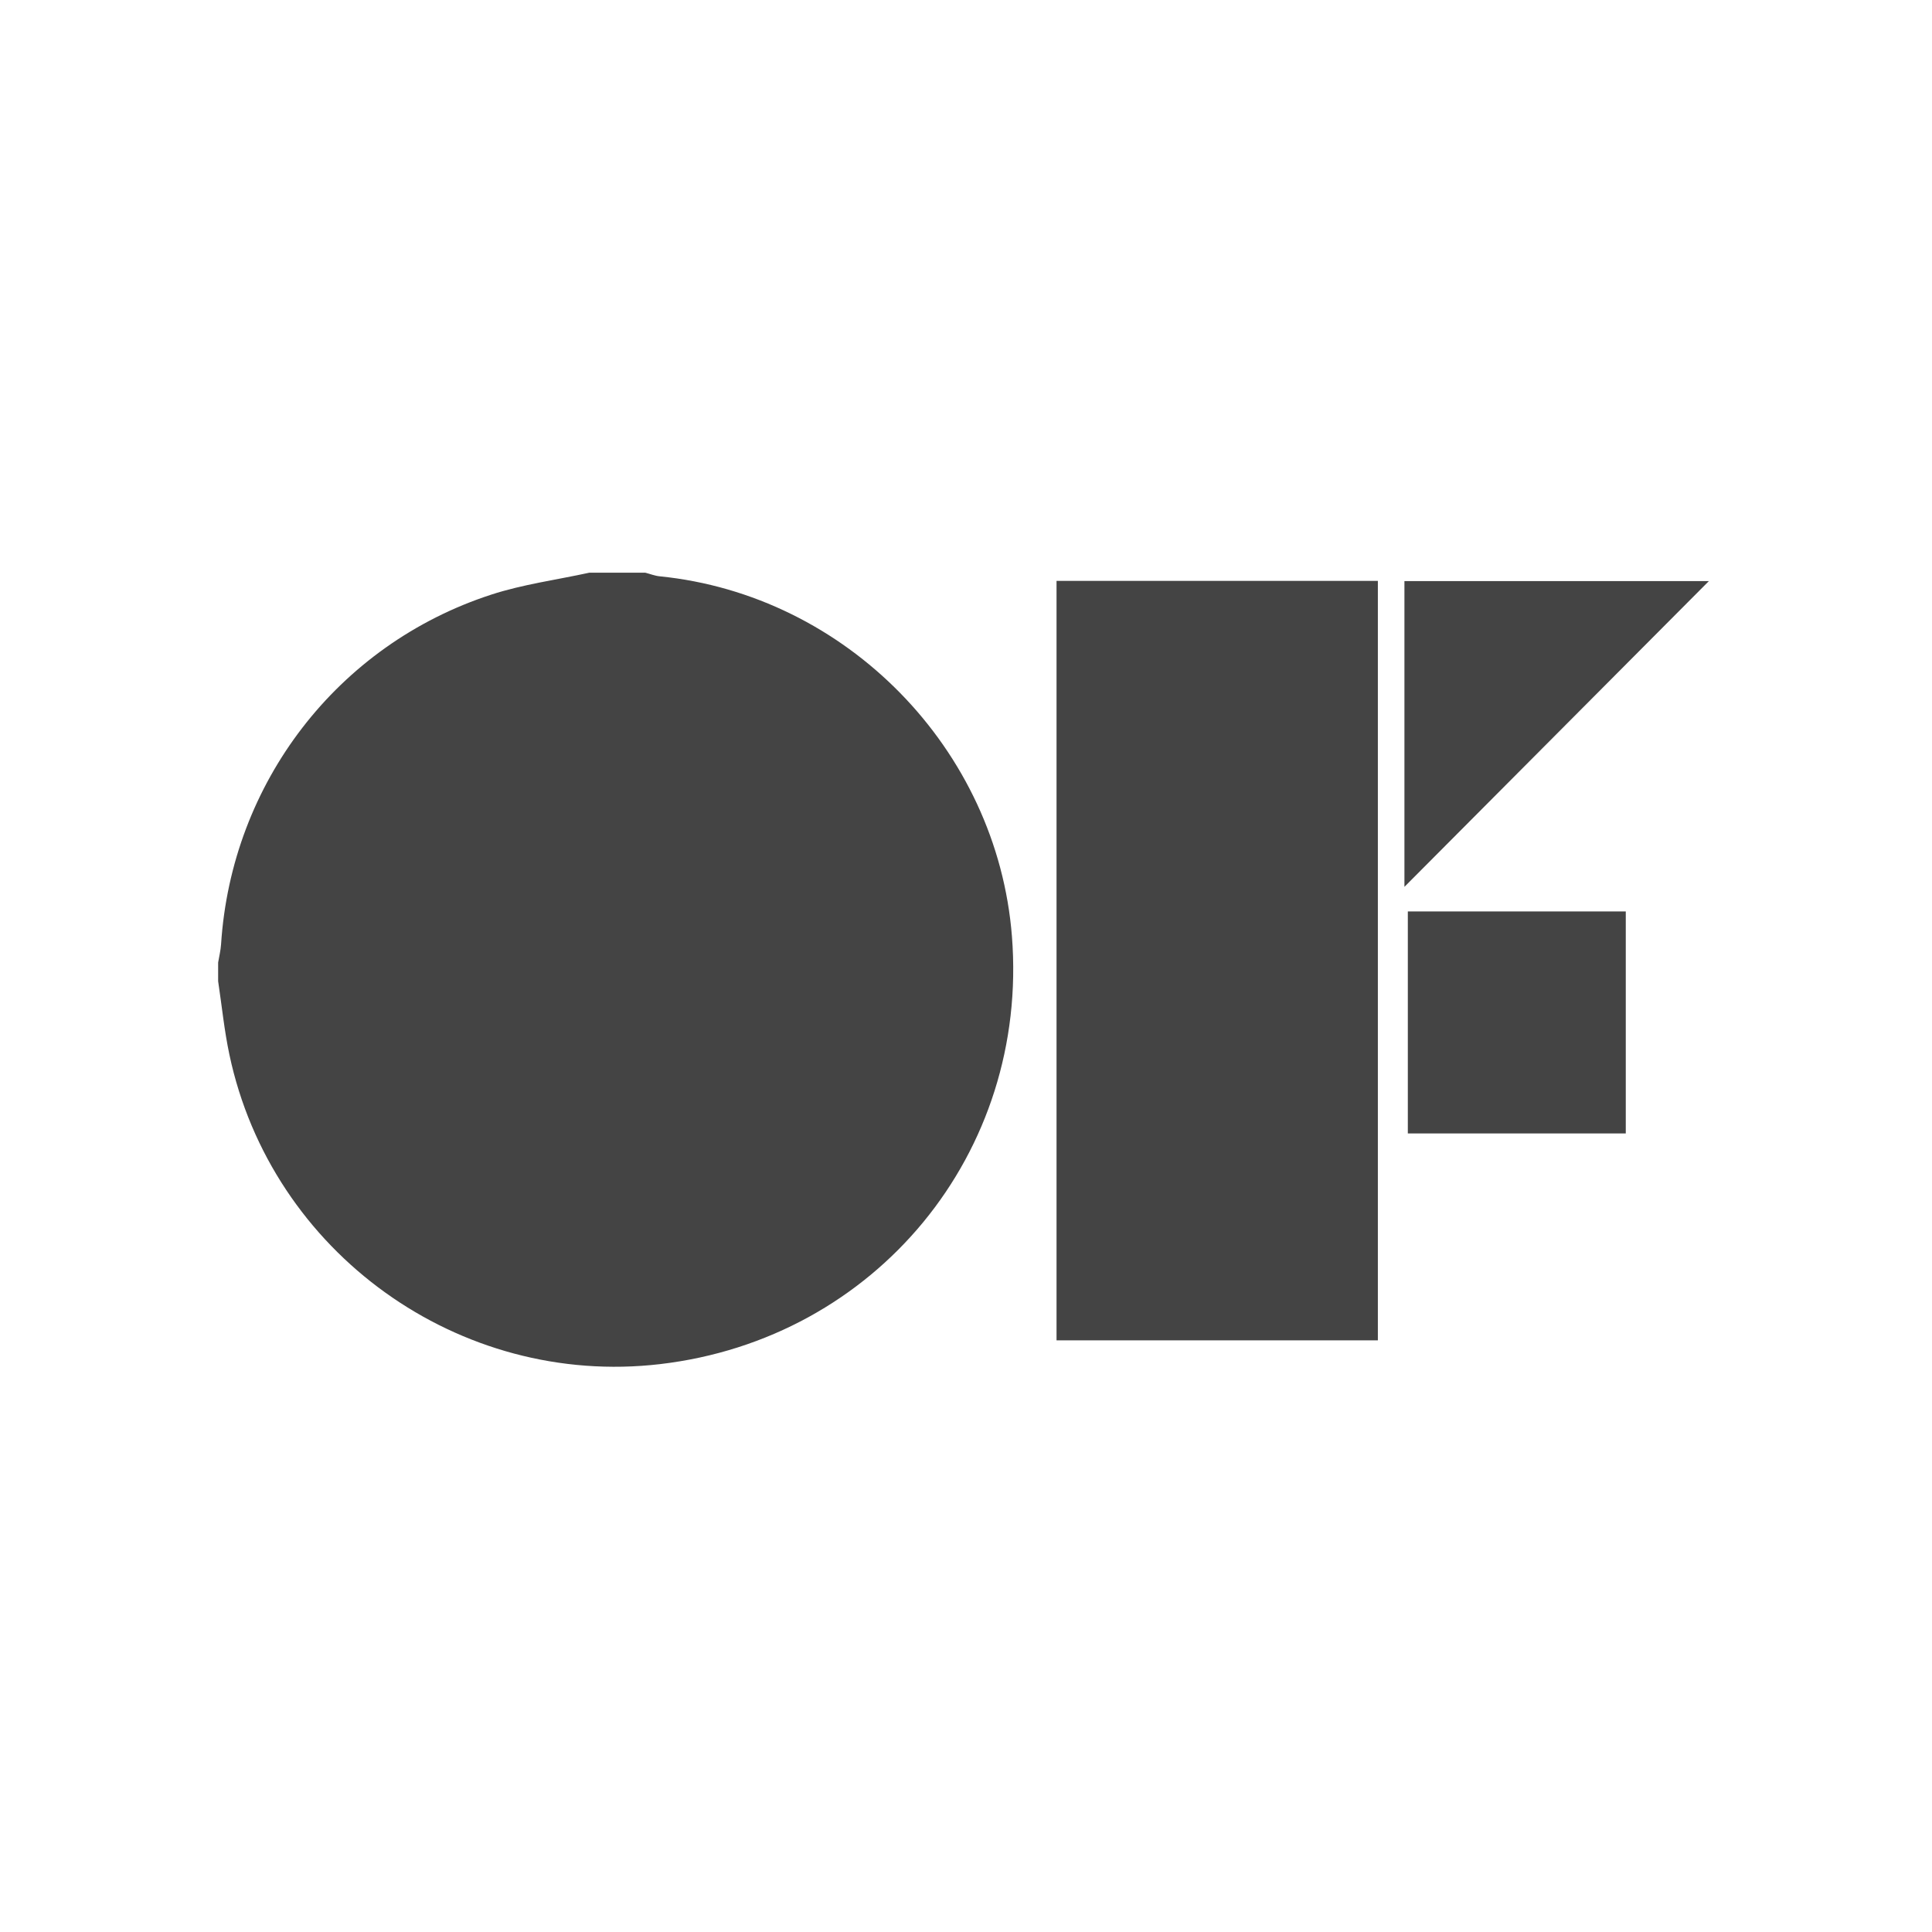 <?xml version="1.0" encoding="utf-8"?>
<!-- Generator: Adobe Illustrator 16.0.0, SVG Export Plug-In . SVG Version: 6.00 Build 0)  -->
<!DOCTYPE svg PUBLIC "-//W3C//DTD SVG 1.1//EN" "http://www.w3.org/Graphics/SVG/1.1/DTD/svg11.dtd">
<svg version="1.1" id="Layer_1" xmlns="http://www.w3.org/2000/svg" xmlns:xlink="http://www.w3.org/1999/xlink" x="0px" y="0px"
	 width="200px" height="200px" viewBox="99.225 235.426 200 200" enable-background="new 99.225 235.426 200 200"
	 xml:space="preserve">
<g>
	<path fill="#444444" d="M121.807,337.003c0-0.646,0-1.293,0-1.939c0.104-0.628,0.263-1.252,0.303-1.885
		c1.073-16.694,12.044-31.012,27.963-36.195c3.279-1.068,6.757-1.529,10.145-2.27c1.939,0,3.879,0,5.819,0
		c0.487,0.126,0.969,0.32,1.464,0.37c19.333,1.93,34.956,17.888,36.479,37.273c1.762,22.424-14.066,41.666-36.425,44.282
		c-20.787,2.432-40.239-11.524-44.583-32.039C122.441,342.098,122.188,339.538,121.807,337.003z"/>
	<path fill-rule="evenodd" clip-rule="evenodd" fill="#444444" d="M241.861,295.559c0,26.271,0,52.362,0,78.621
		c-11.098,0-22.108,0-33.264,0c0-26.168,0-52.311,0-78.621C219.643,295.559,230.653,295.559,241.861,295.559z"/>
	<path fill-rule="evenodd" clip-rule="evenodd" fill="#444444" d="M244.611,327.231c0-10.462,0-20.961,0-31.649
		c10.677,0,21.283,0,31.515,0C265.785,305.966,255.226,316.571,244.611,327.231z"/>
	<path fill-rule="evenodd" clip-rule="evenodd" fill="#444444" d="M267.525,352.759c-7.512,0-14.978,0-22.562,0
		c0-7.647,0-15.242,0-22.983c7.472,0,14.936,0,22.562,0C267.525,337.377,267.525,345.017,267.525,352.759z"/>
</g>
</svg>
